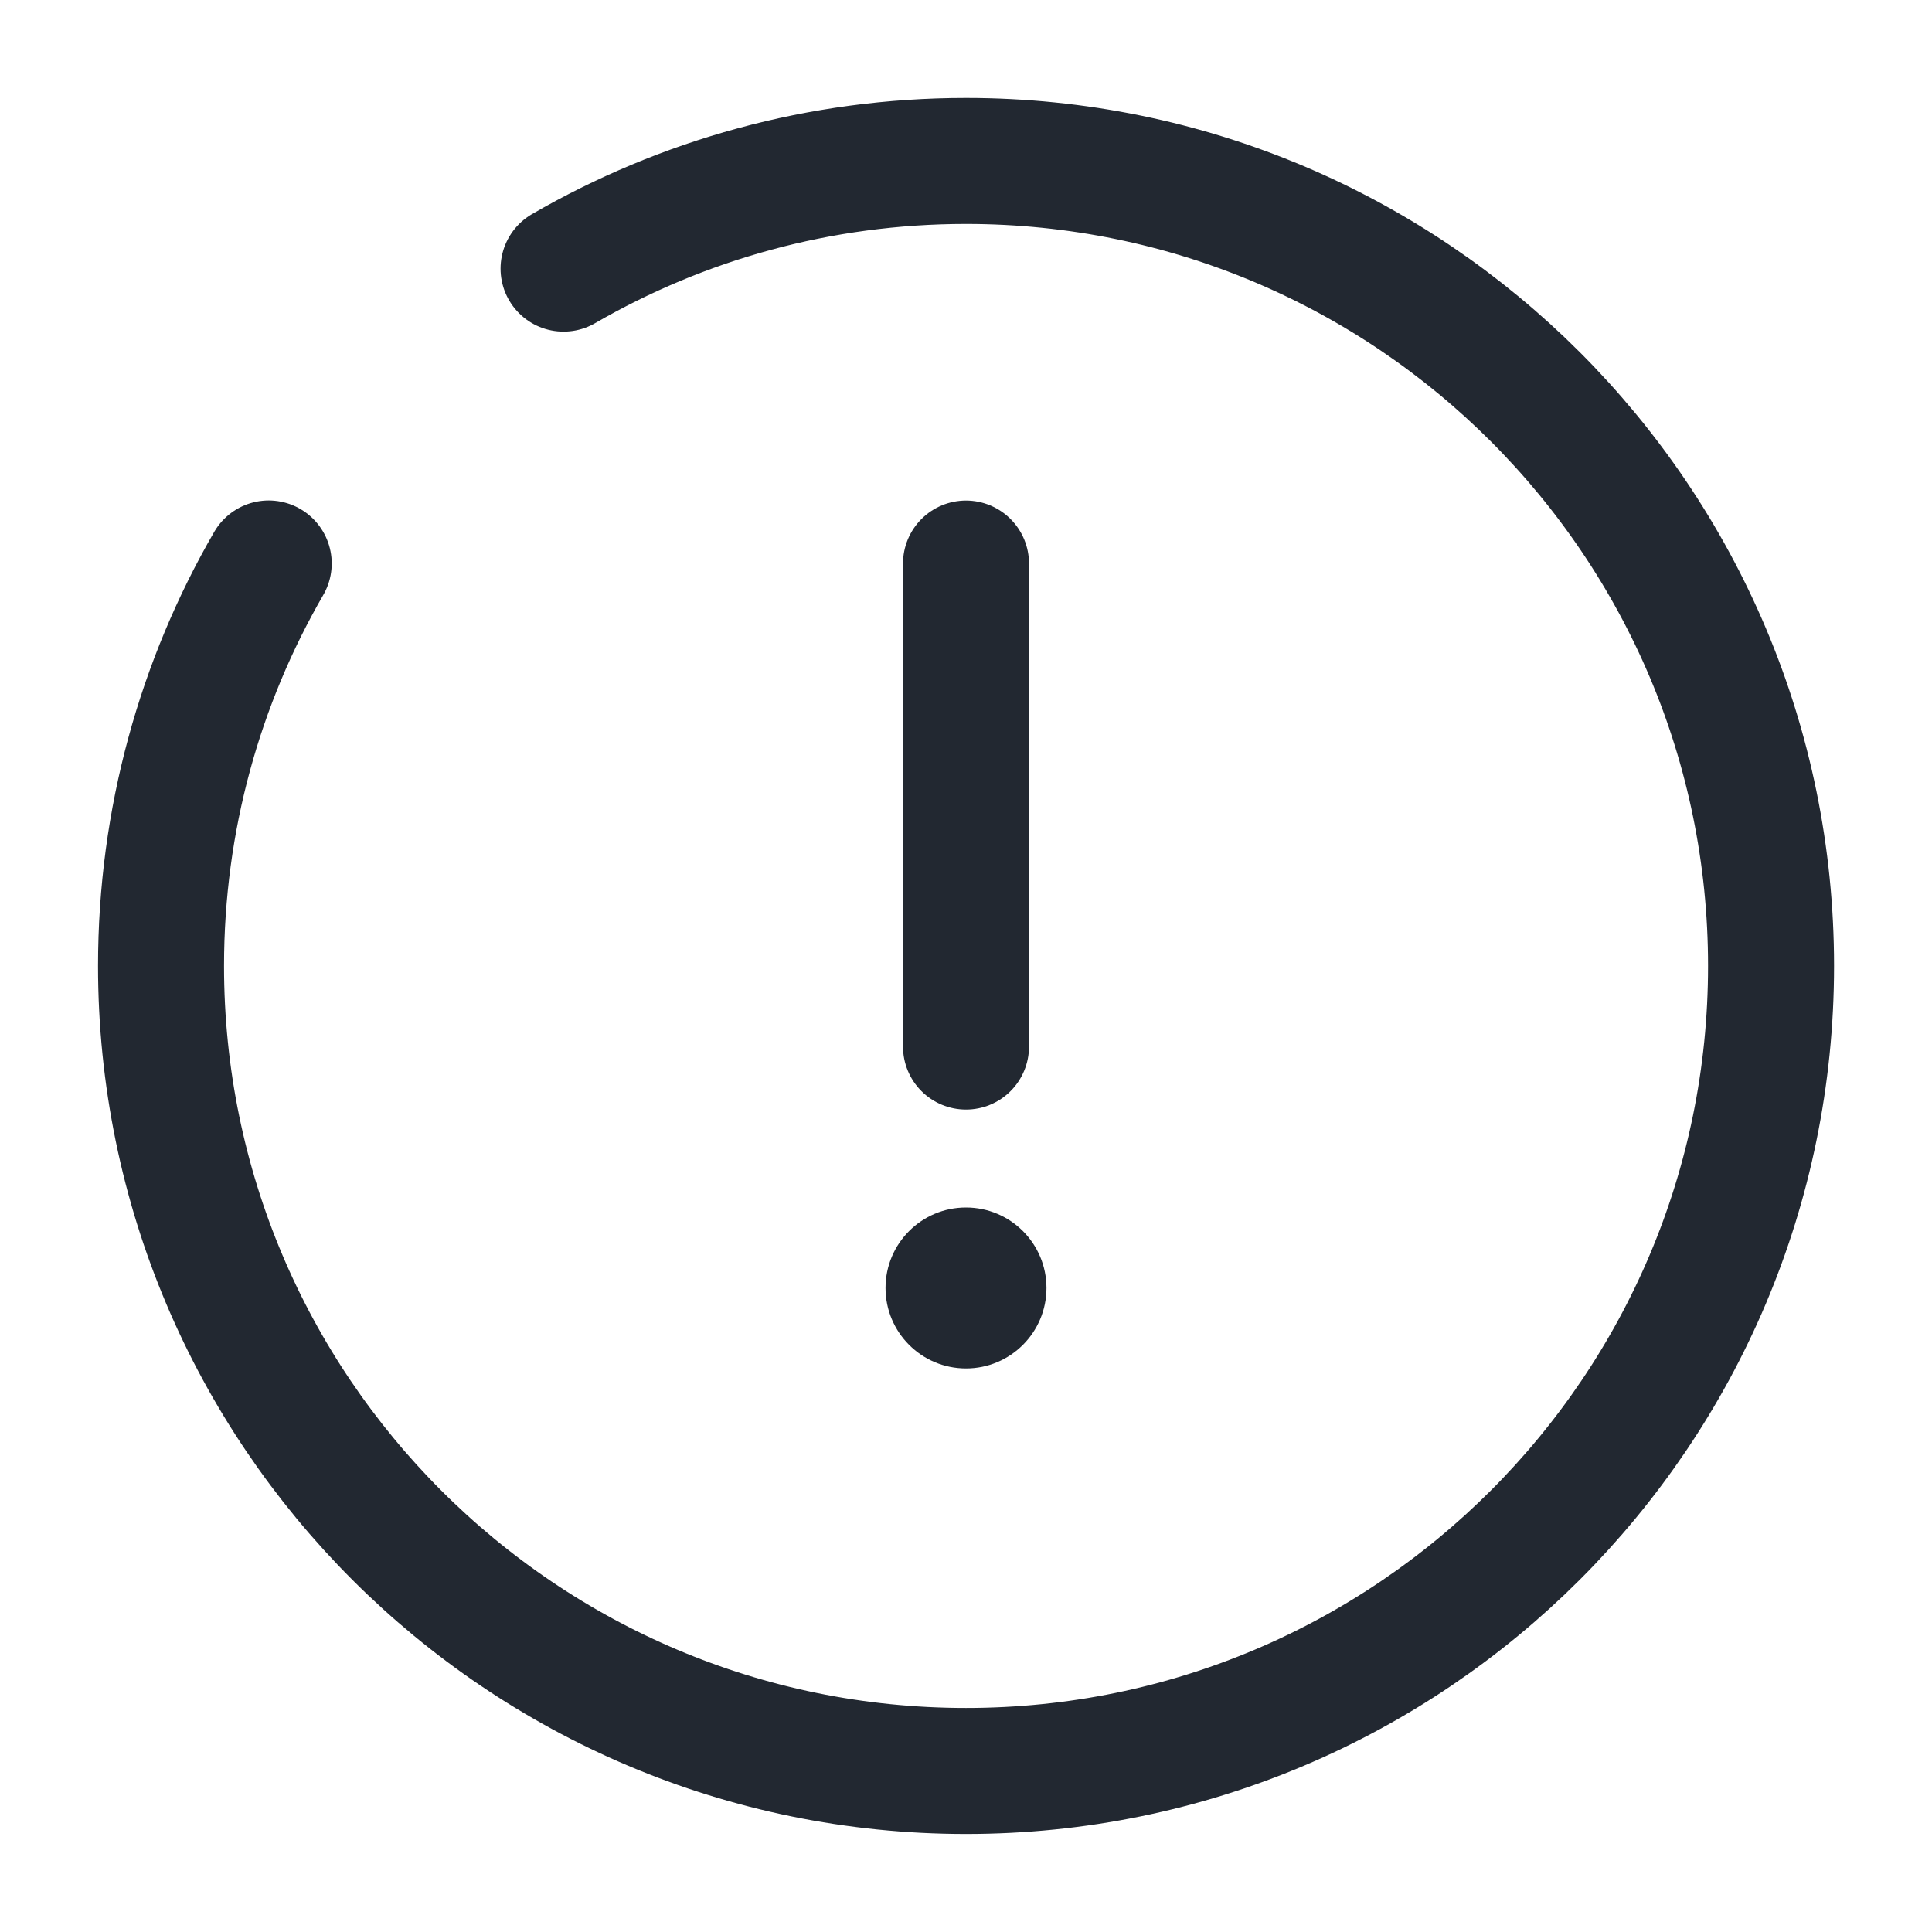 <svg width="23" height="23" viewBox="0 0 23 23" fill="none" xmlns="http://www.w3.org/2000/svg">
<path d="M11.5 6.709V12.459" stroke="#222831" stroke-width="1.5" stroke-linecap="round"/>
<circle cx="11.5" cy="15.333" r="0.958" fill="#222831"/>
<path d="M6.709 3.198C8.118 2.383 9.755 1.916 11.5 1.916C16.793 1.916 21.084 6.207 21.084 11.499C21.084 16.792 16.793 21.083 11.5 21.083C6.208 21.083 1.917 16.792 1.917 11.499C1.917 9.754 2.384 8.117 3.199 6.708" stroke="#222831" stroke-width="1.5" stroke-linecap="round"/>
</svg>
